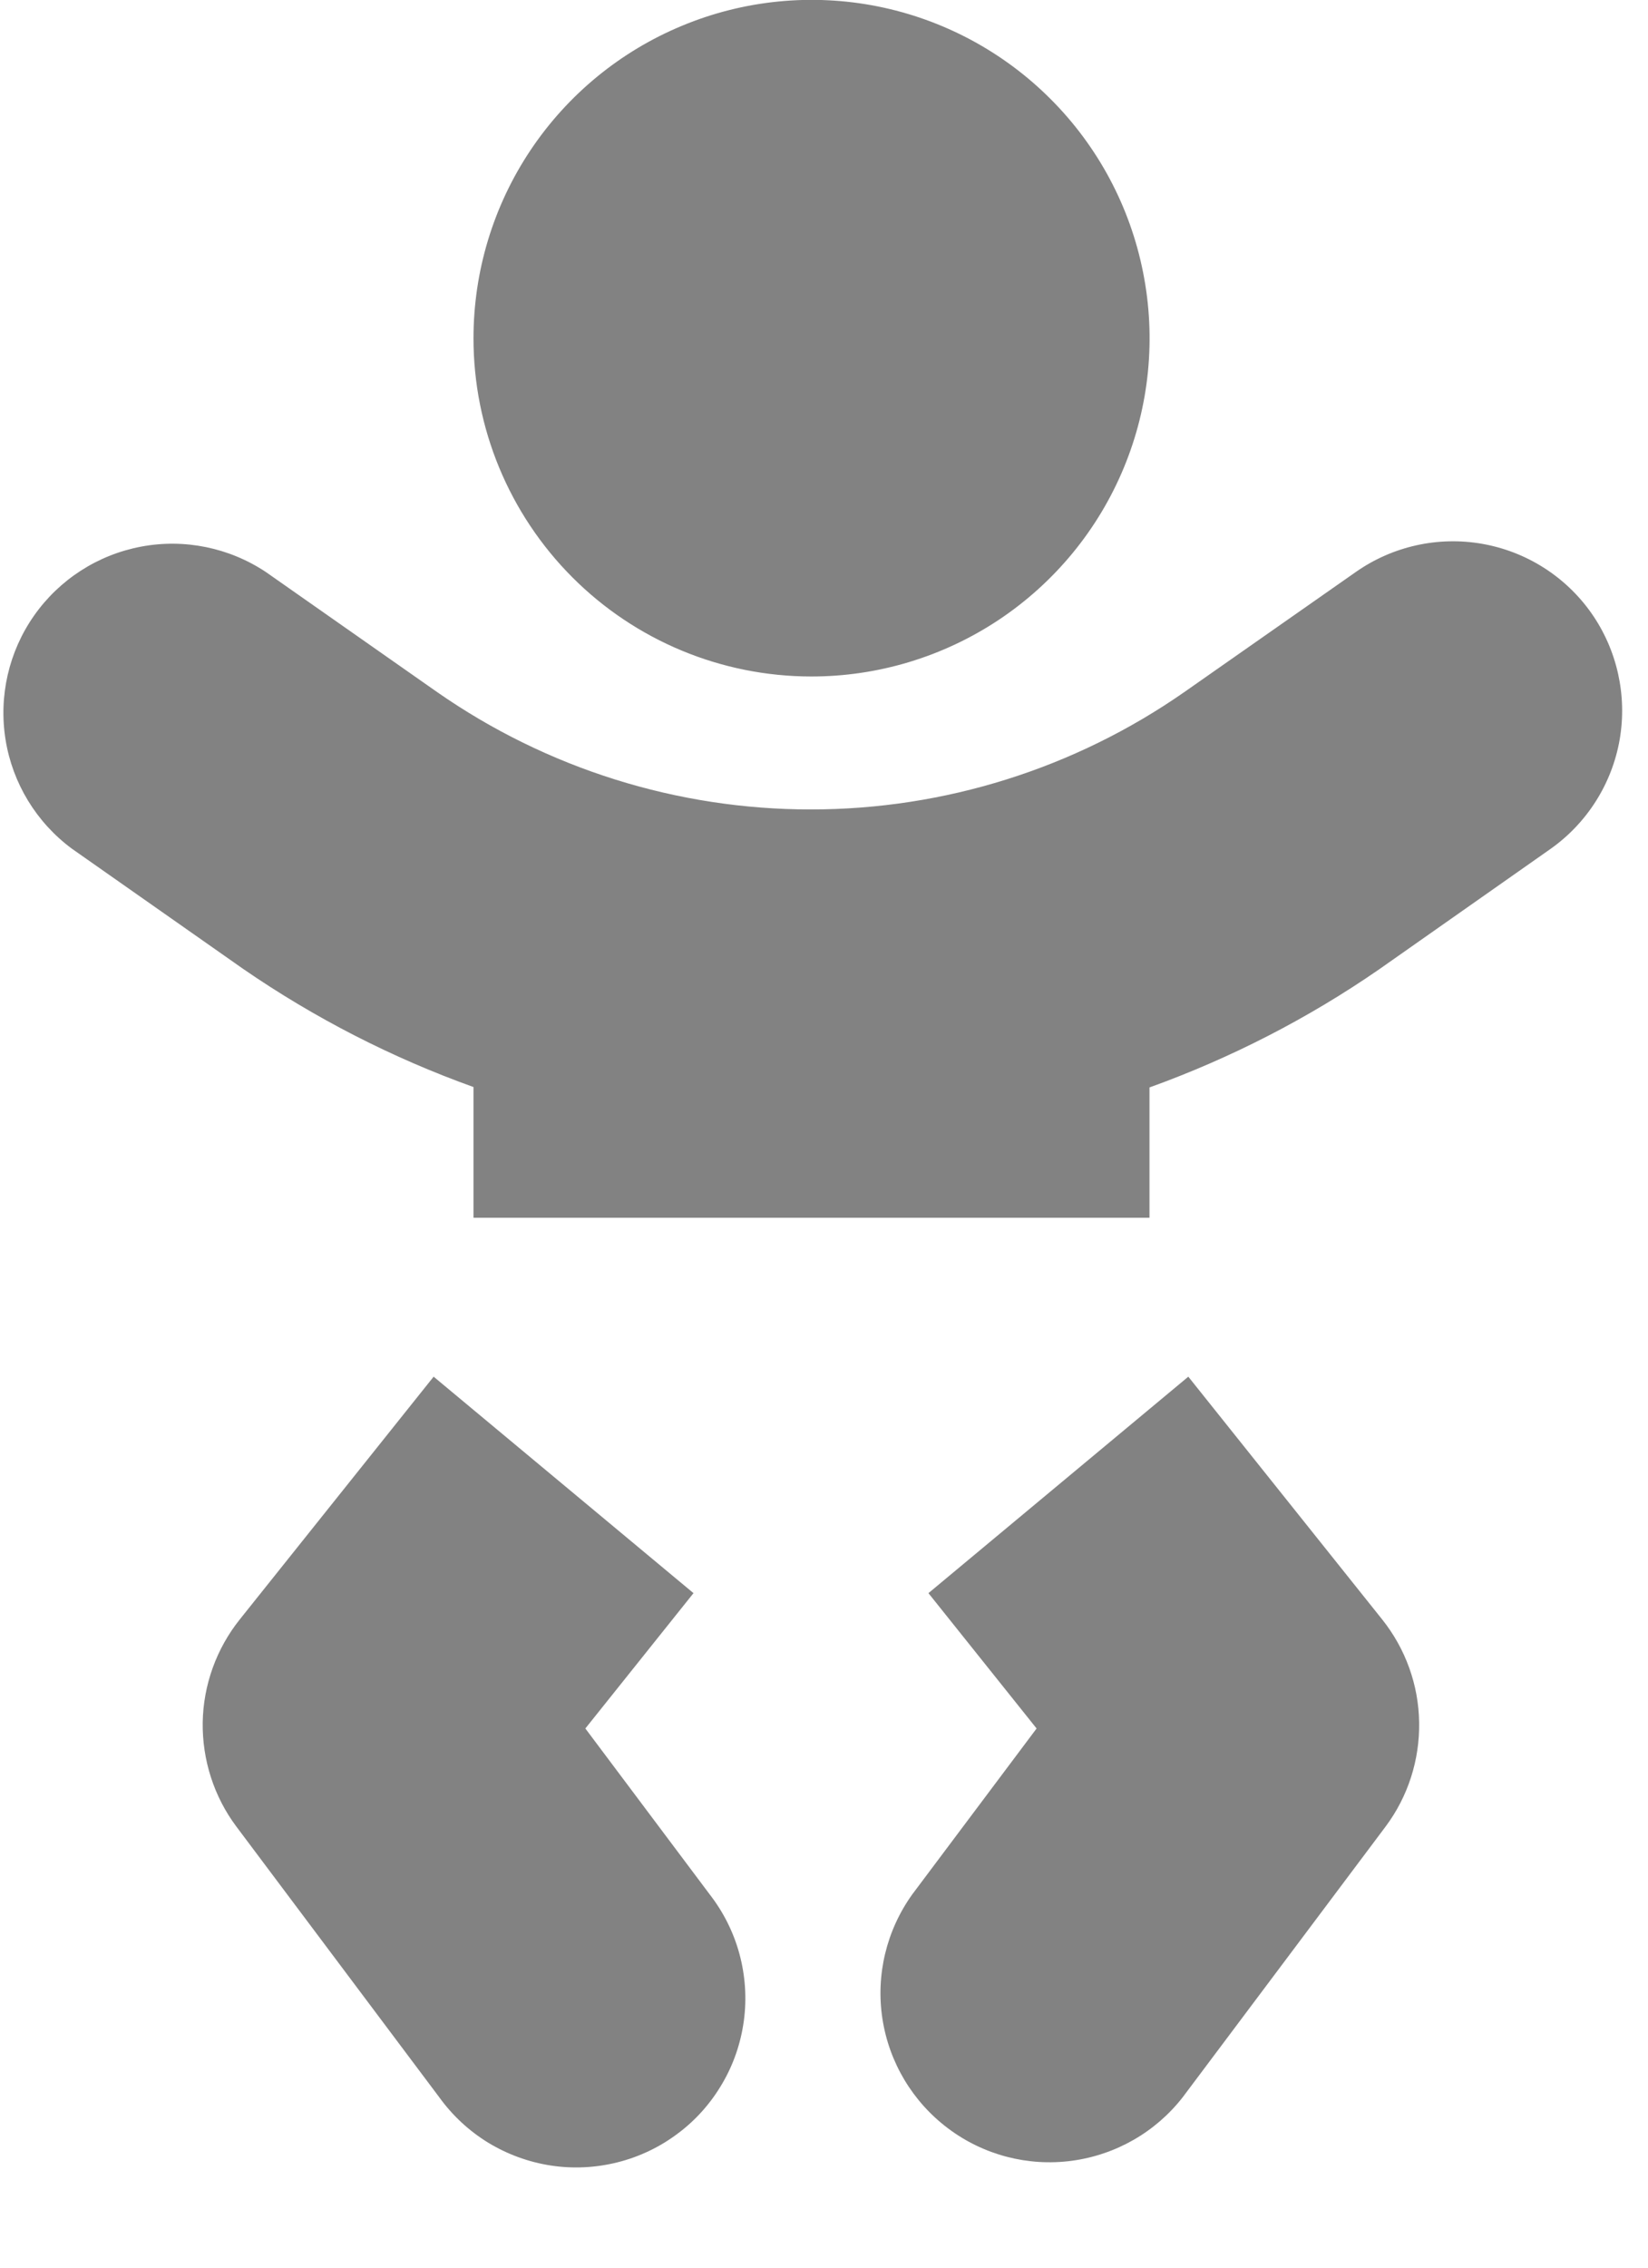 <svg width="16" height="22" viewBox="0 0 16 22" fill="none" xmlns="http://www.w3.org/2000/svg">
<path d="M7.874 6.563C8.523 6.564 9.158 6.372 9.699 6.012C10.239 5.652 10.661 5.14 10.91 4.54C11.159 3.941 11.225 3.28 11.098 2.643C10.972 2.006 10.66 1.421 10.201 0.962C9.742 0.502 9.157 0.189 8.521 0.062C7.884 -0.065 7.223 0 6.624 0.249C6.024 0.497 5.511 0.918 5.15 1.458C4.789 1.998 4.597 2.633 4.597 3.282C4.597 4.152 4.942 4.985 5.557 5.601C6.171 6.216 7.005 6.562 7.874 6.563ZM5.683 16.769L6.733 15.456L4.21 13.356L2.328 15.711C2.101 15.995 1.974 16.347 1.968 16.71C1.963 17.074 2.077 17.43 2.295 17.721L4.264 20.346C4.392 20.523 4.553 20.673 4.739 20.787C4.925 20.9 5.132 20.976 5.348 21.009C5.563 21.042 5.784 21.031 5.995 20.978C6.207 20.925 6.406 20.83 6.58 20.699C6.755 20.569 6.901 20.404 7.011 20.216C7.122 20.028 7.193 19.819 7.222 19.603C7.251 19.387 7.236 19.167 7.179 18.956C7.122 18.746 7.023 18.549 6.889 18.377L5.683 16.769ZM11.537 13.356L9.014 15.456L10.064 16.769L8.858 18.377C8.607 18.726 8.502 19.159 8.567 19.584C8.632 20.009 8.861 20.391 9.205 20.649C9.548 20.907 9.98 21.02 10.406 20.963C10.832 20.906 11.219 20.685 11.483 20.346L13.452 17.721C13.67 17.43 13.784 17.074 13.778 16.71C13.773 16.347 13.646 15.995 13.419 15.711L11.537 13.356ZM15.45 5.948C15.2 5.593 14.819 5.351 14.39 5.276C13.962 5.201 13.521 5.299 13.165 5.548L11.497 6.715C10.433 7.456 9.168 7.853 7.871 7.853C6.574 7.853 5.309 7.456 4.245 6.715L2.582 5.55C2.226 5.313 1.791 5.224 1.371 5.303C0.95 5.382 0.577 5.622 0.331 5.972C0.085 6.322 -0.014 6.755 0.054 7.177C0.122 7.599 0.353 7.978 0.697 8.233L2.361 9.4C3.054 9.877 3.805 10.262 4.597 10.546V11.814H11.16V10.55C11.948 10.266 12.697 9.882 13.387 9.406L15.052 8.237C15.408 7.986 15.65 7.604 15.725 7.175C15.799 6.746 15.7 6.304 15.45 5.948Z" fill="#828282"/>
</svg>
